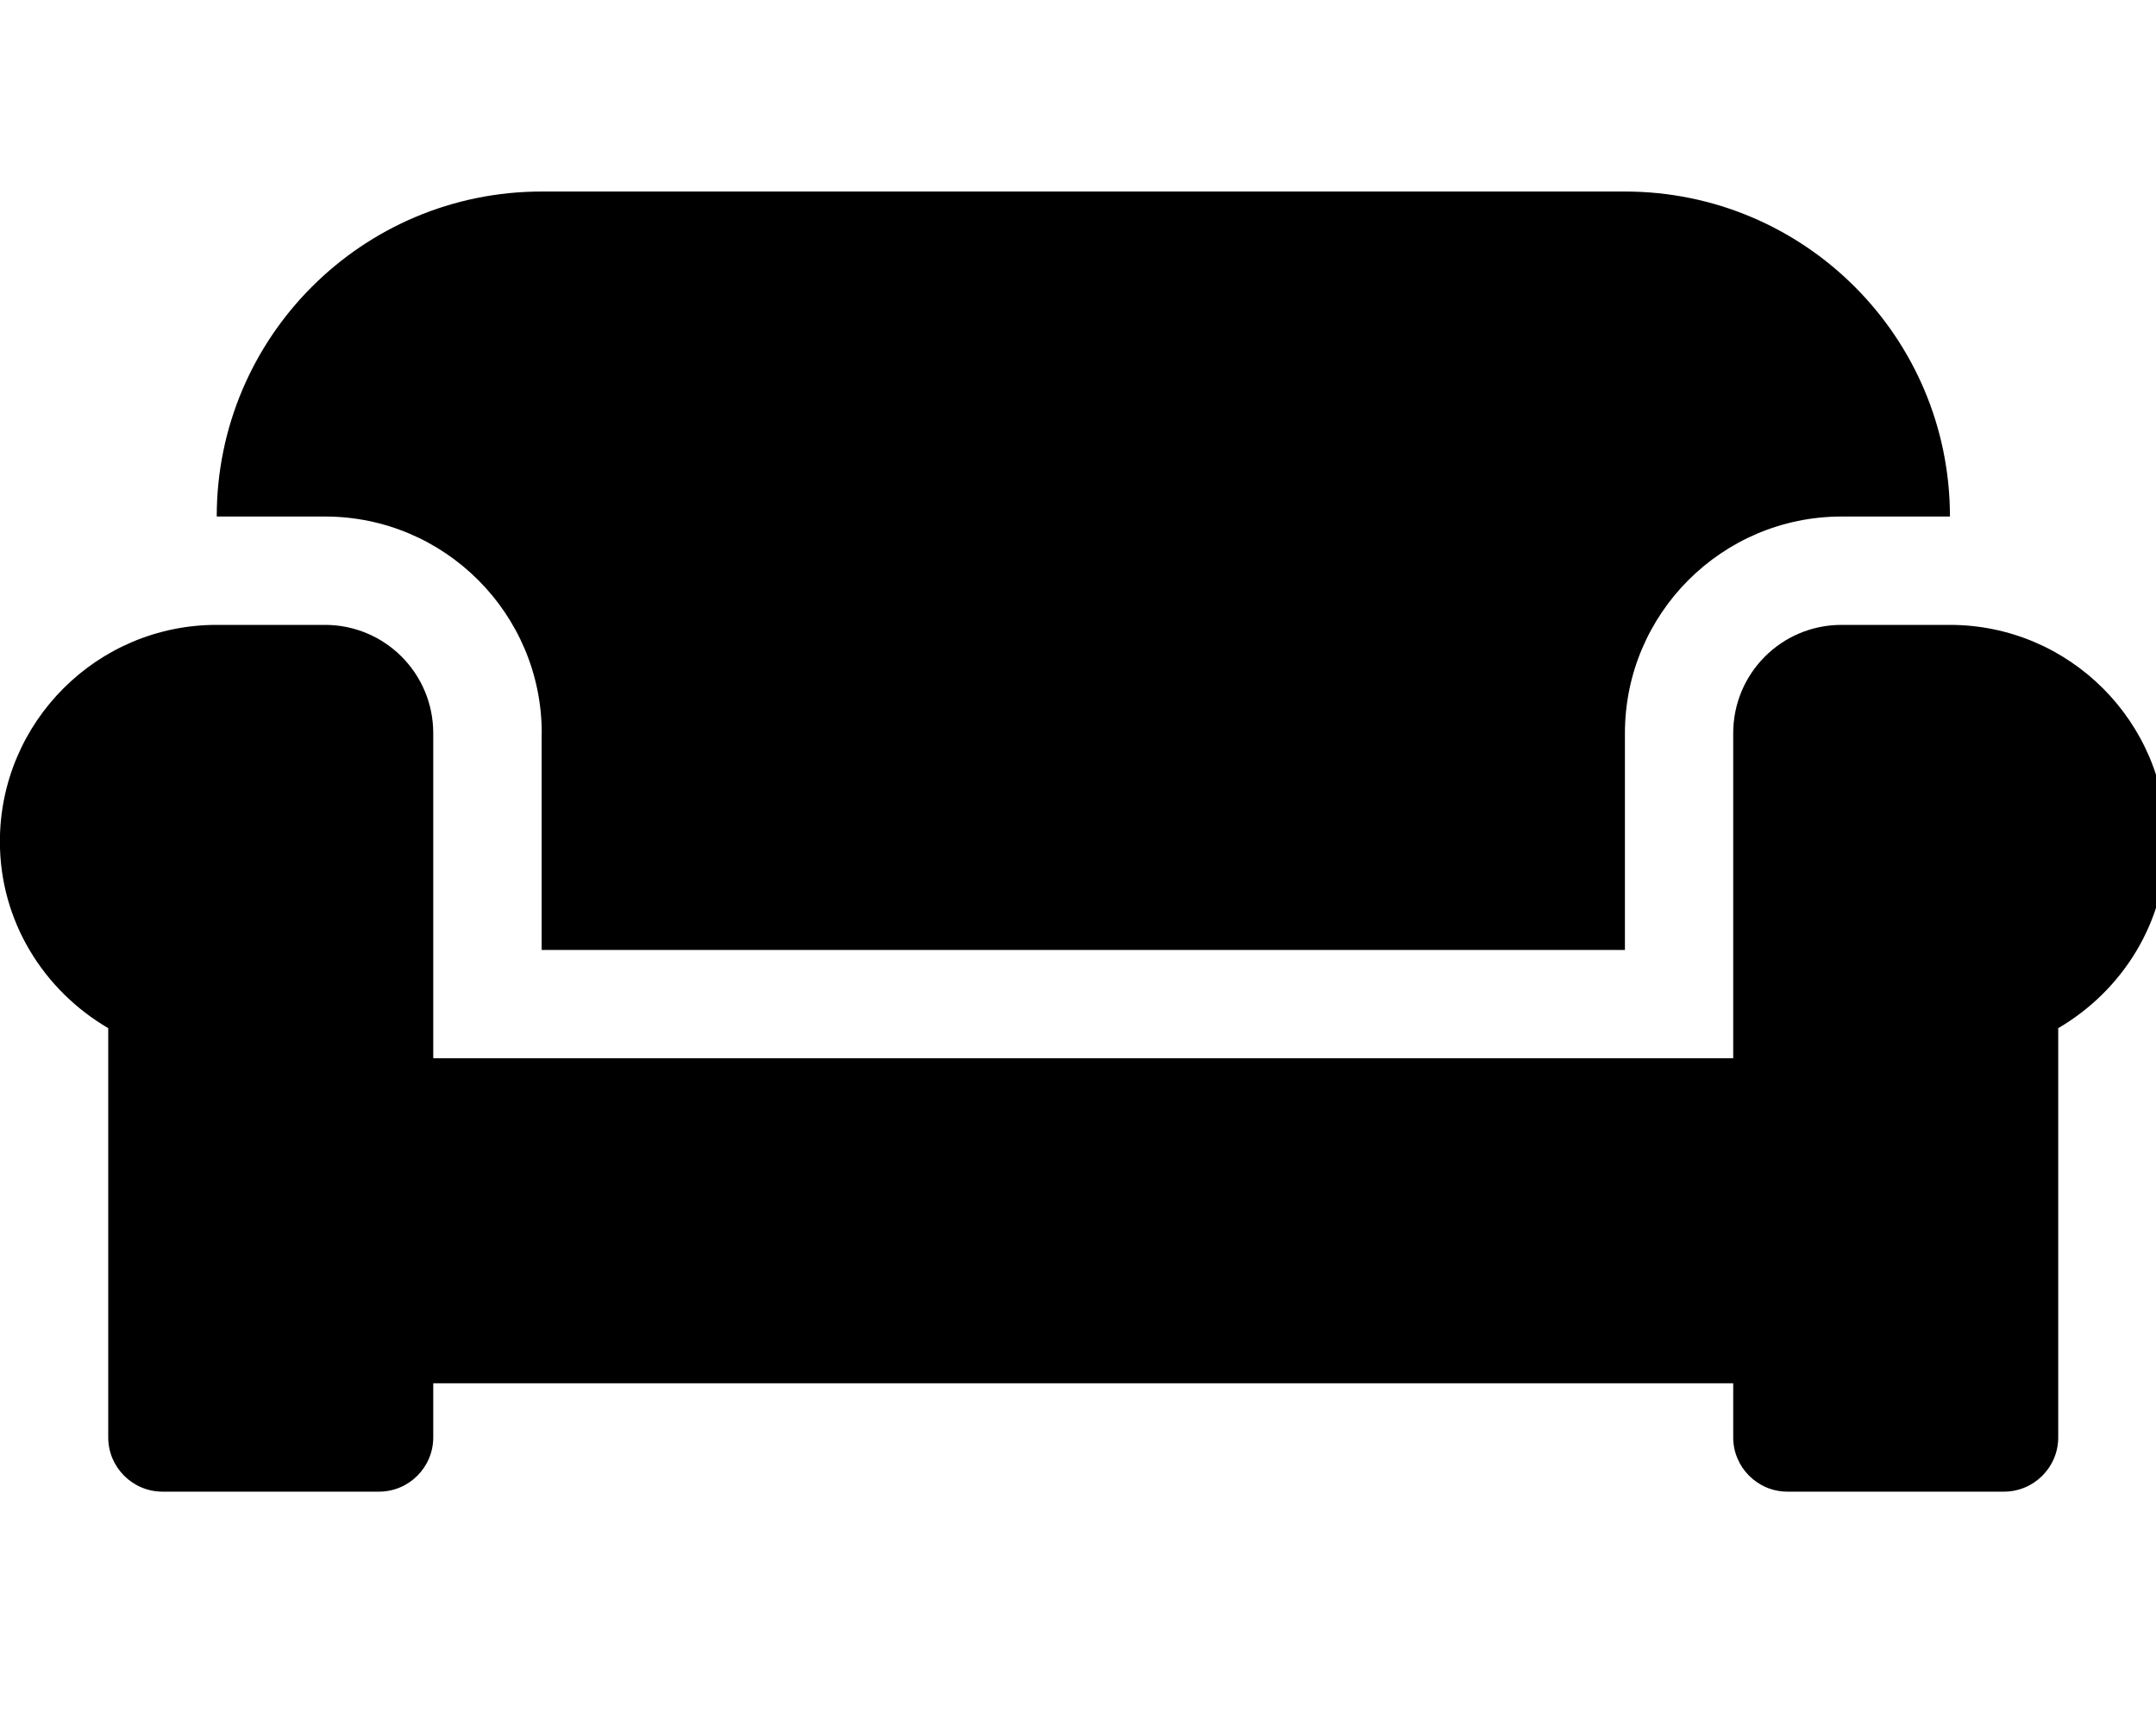 <!-- Generated by IcoMoon.io -->
<svg version="1.1" xmlns="http://www.w3.org/2000/svg" width="40" height="32" viewBox="0 0 40 32">
<title>couch</title>
<path d="M10.049 13.602v4.020h20.098v-4.020c0-2.217 1.802-4.020 4.020-4.020h2.010c0-3.329-2.701-6.029-6.029-6.029h-20.098c-3.329 0-6.029 2.701-6.029 6.029h2.010c2.217 0 4.020 1.803 4.020 4.020zM36.176 11.592h-2.010c-1.112 0-2.010 0.898-2.010 2.010v6.029h-24.118v-6.029c0-1.112-0.898-2.010-2.010-2.010h-2.010c-2.217 0-4.020 1.803-4.020 4.020 0 1.482 0.816 2.763 2.010 3.461v7.593c0 0.553 0.452 1.005 1.005 1.005h4.020c0.553 0 1.005-0.452 1.005-1.005v-1.005h24.118v1.005c0 0.553 0.452 1.005 1.005 1.005h4.020c0.553 0 1.005-0.452 1.005-1.005v-7.593c1.193-0.697 2.010-1.978 2.010-3.461 0-2.217-1.803-4.020-4.020-4.020z"></path>
</svg>
